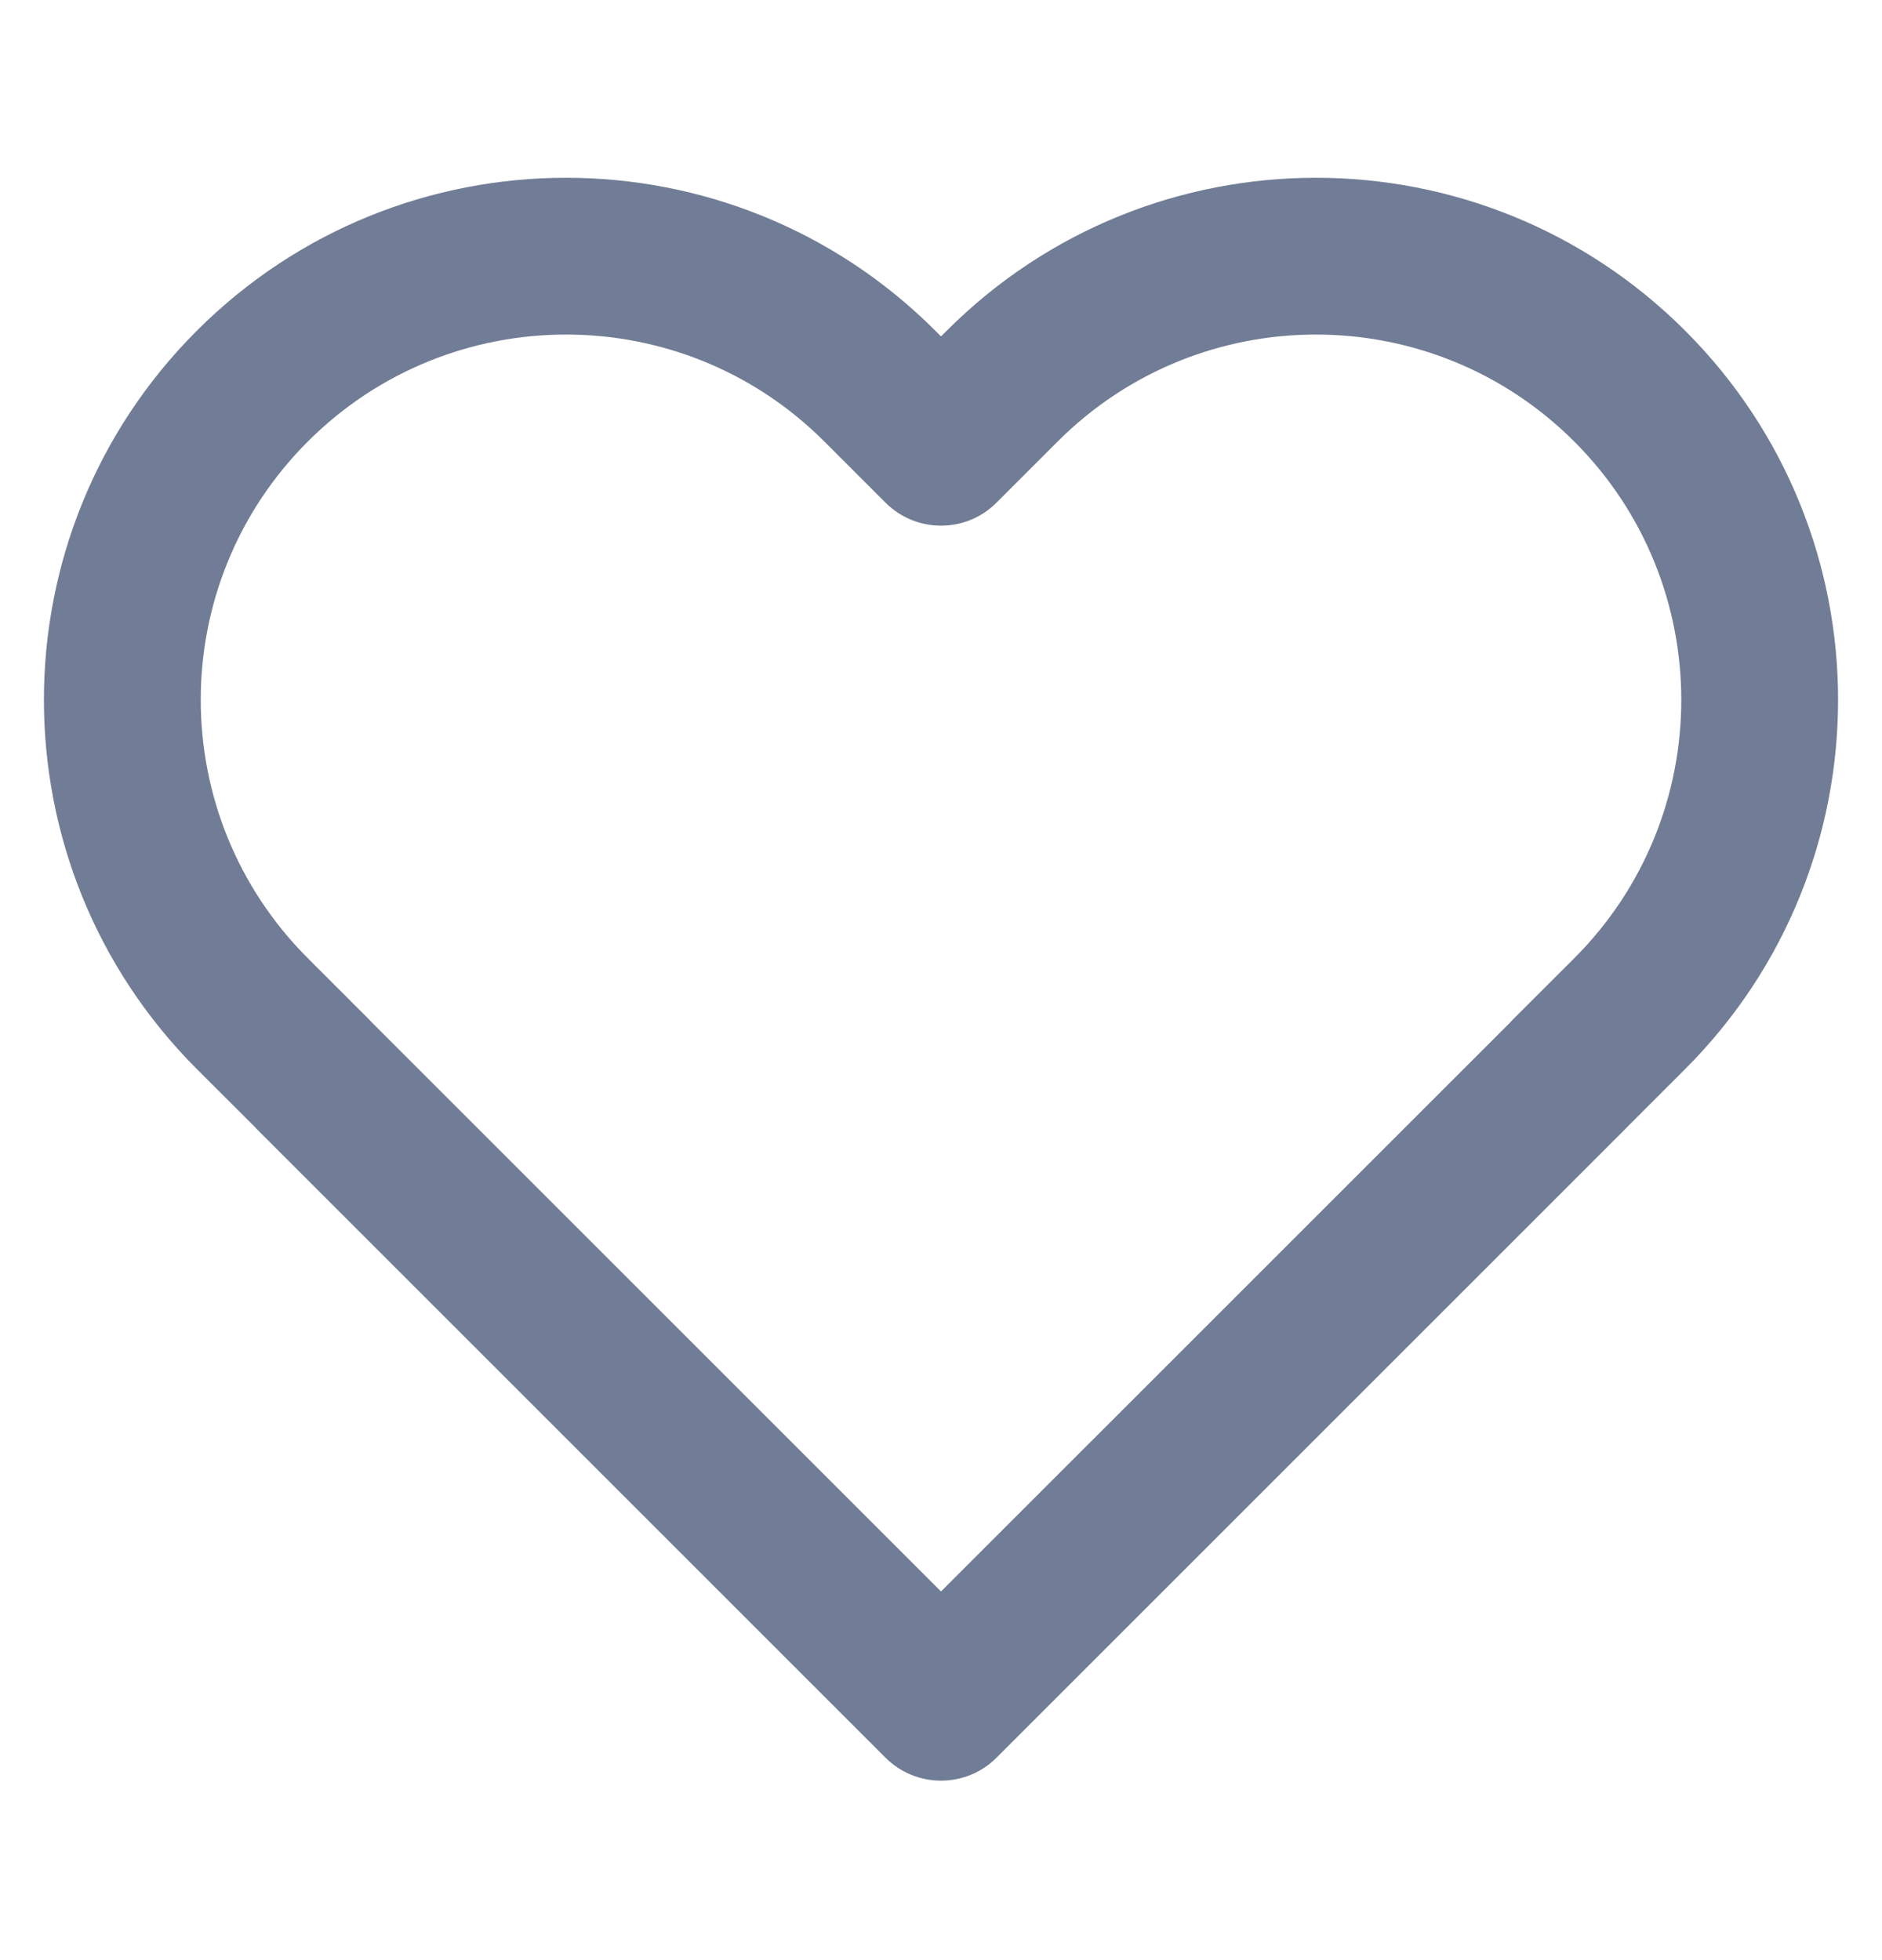 <svg width="24" height="25" viewBox="0 0 24 25" fill="none" xmlns="http://www.w3.org/2000/svg">
<path fill-rule="evenodd" clip-rule="evenodd" d="M10.513 5.632C8.694 3.812 5.744 3.812 3.925 5.632C2.105 7.451 2.105 10.401 3.925 12.221L4.704 13C4.717 13.013 4.729 13.026 4.741 13.039L12 20.298L19.259 13.04C19.271 13.026 19.283 13.013 19.296 13L20.076 12.221C21.895 10.401 21.895 7.451 20.076 5.632C18.256 3.812 15.306 3.812 13.487 5.632L12.707 6.412C12.317 6.802 11.684 6.802 11.293 6.412L10.513 5.632ZM20.749 14.376C20.736 14.389 20.724 14.403 20.711 14.415L12.708 22.418C12.521 22.606 12.266 22.711 12.001 22.711C12.001 22.711 12.001 22.711 12.001 22.711C12.001 22.711 12 22.711 11.999 22.711C11.734 22.711 11.48 22.606 11.292 22.418L3.289 14.415C3.276 14.403 3.264 14.389 3.252 14.376L2.51 13.635C-0.09 11.034 -0.09 6.818 2.51 4.218C5.111 1.617 9.327 1.617 11.928 4.218L12 4.29L12.073 4.218C14.673 1.617 18.889 1.617 21.49 4.218C24.09 6.818 24.09 11.034 21.49 13.635L20.749 14.376Z" fill="#717D96"/>
</svg>
